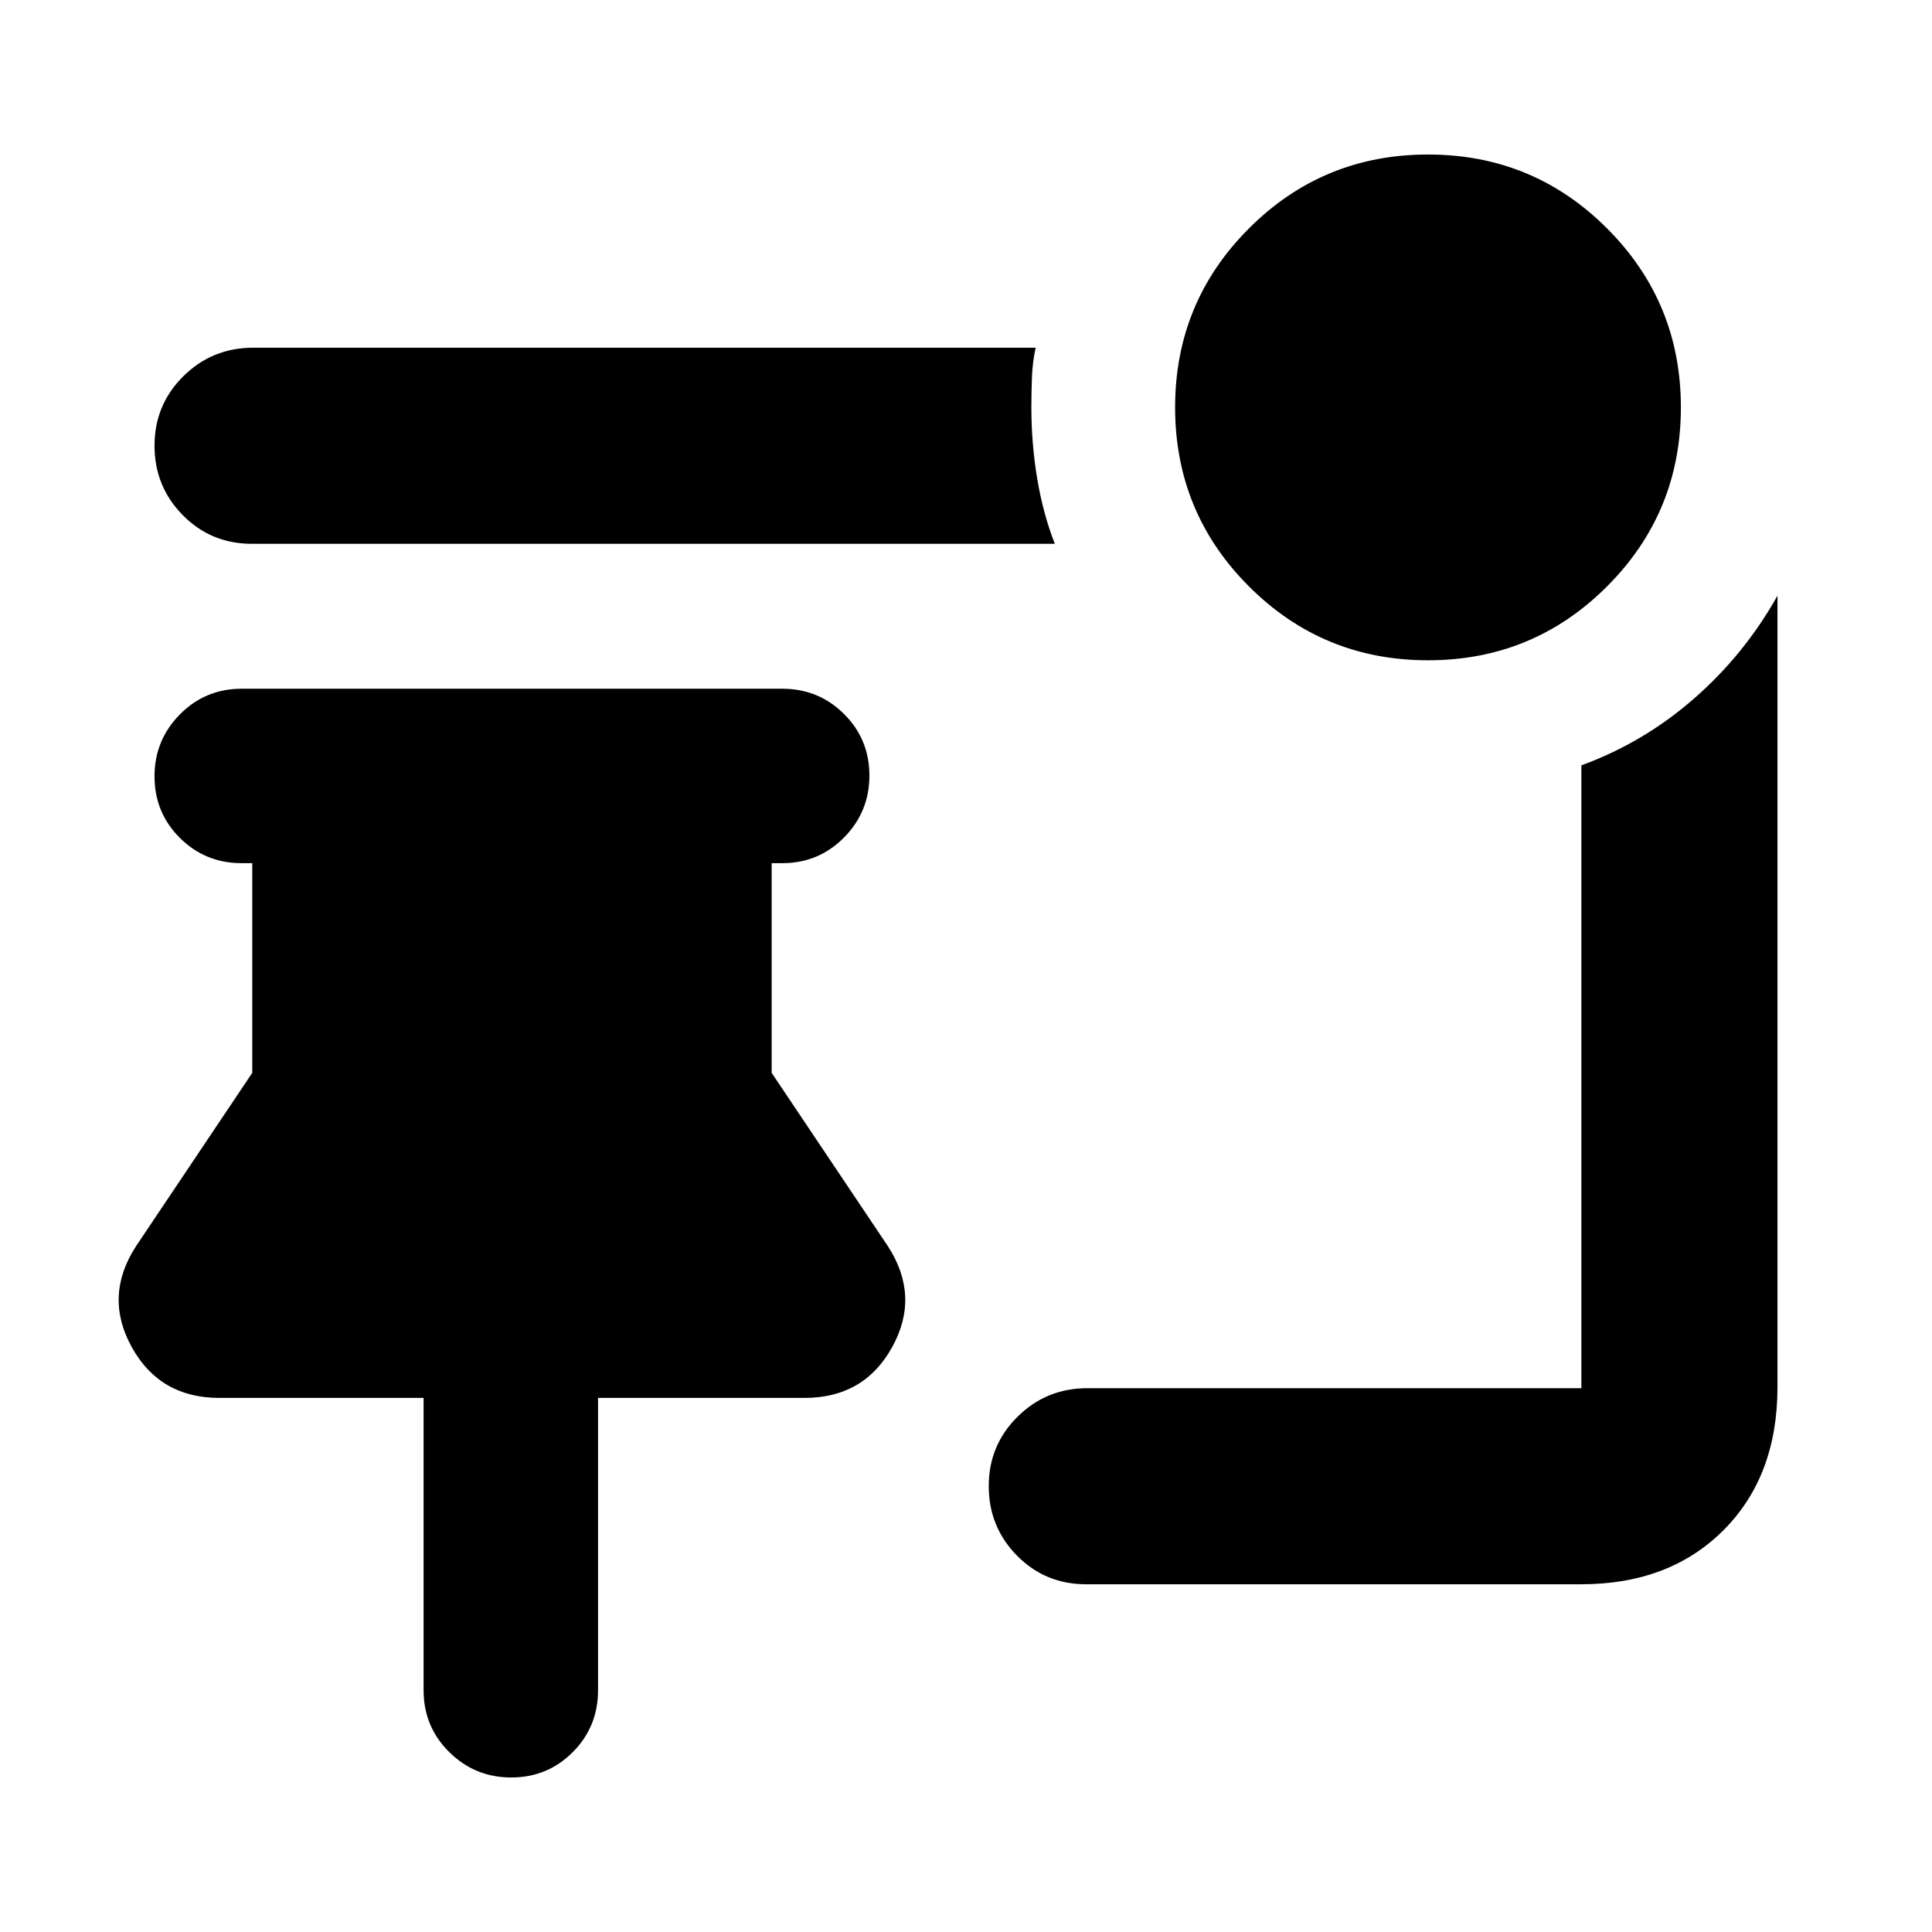 <svg xmlns="http://www.w3.org/2000/svg" height="20" viewBox="0 -960 960 960" width="20"><path d="M709.57-631.91q-52.27 0-88.96-36.7-36.7-36.69-36.7-88.96 0-52.26 36.7-88.95 36.69-36.7 88.96-36.7 52.26 0 88.95 36.7 36.7 36.69 36.7 88.95 0 52.27-36.7 88.96-36.69 36.7-88.95 36.7Zm-185.44-57.87H125.22q-20.39 0-34.41-14.25-14.03-14.24-14.03-34.54 0-20.3 14.31-34.47 14.31-14.18 34.69-14.18h388.83q-1.57 7.13-1.85 14.83-.28 7.69-.28 14.82 0 18.09 2.91 35.46t8.74 32.33Zm15.61 517q-20.39 0-34.41-14.25-14.03-14.24-14.03-34.54 0-20.3 14.31-34.47 14.31-14.18 34.7-14.18h245.47V-579.7q30.92-11.3 55.98-33.19 25.07-21.89 41.46-51.11v393.22q0 44.3-26.85 71.15-26.85 26.85-70.73 26.85h-245.9Zm-285.7 96q-18.04 0-30.8-12.61-12.76-12.61-12.76-30.74v-145.26H108.96q-29.53 0-43.48-25.22-13.96-25.22 2-50l57.87-86.3v-104.18h-5.22q-18.13 0-30.74-12.55t-12.61-30.58q0-18.04 12.61-30.8 12.61-12.76 30.74-12.76h268.52q18.13 0 30.74 12.55T432-574.64q0 18.03-12.61 30.79-12.61 12.76-30.74 12.76h-5.22v104.18l57.87 86.3q15.96 24.78 2 50-13.95 25.22-43.48 25.22H297.17v145.26q0 18.13-12.55 30.74t-30.58 12.61Z"/></svg>